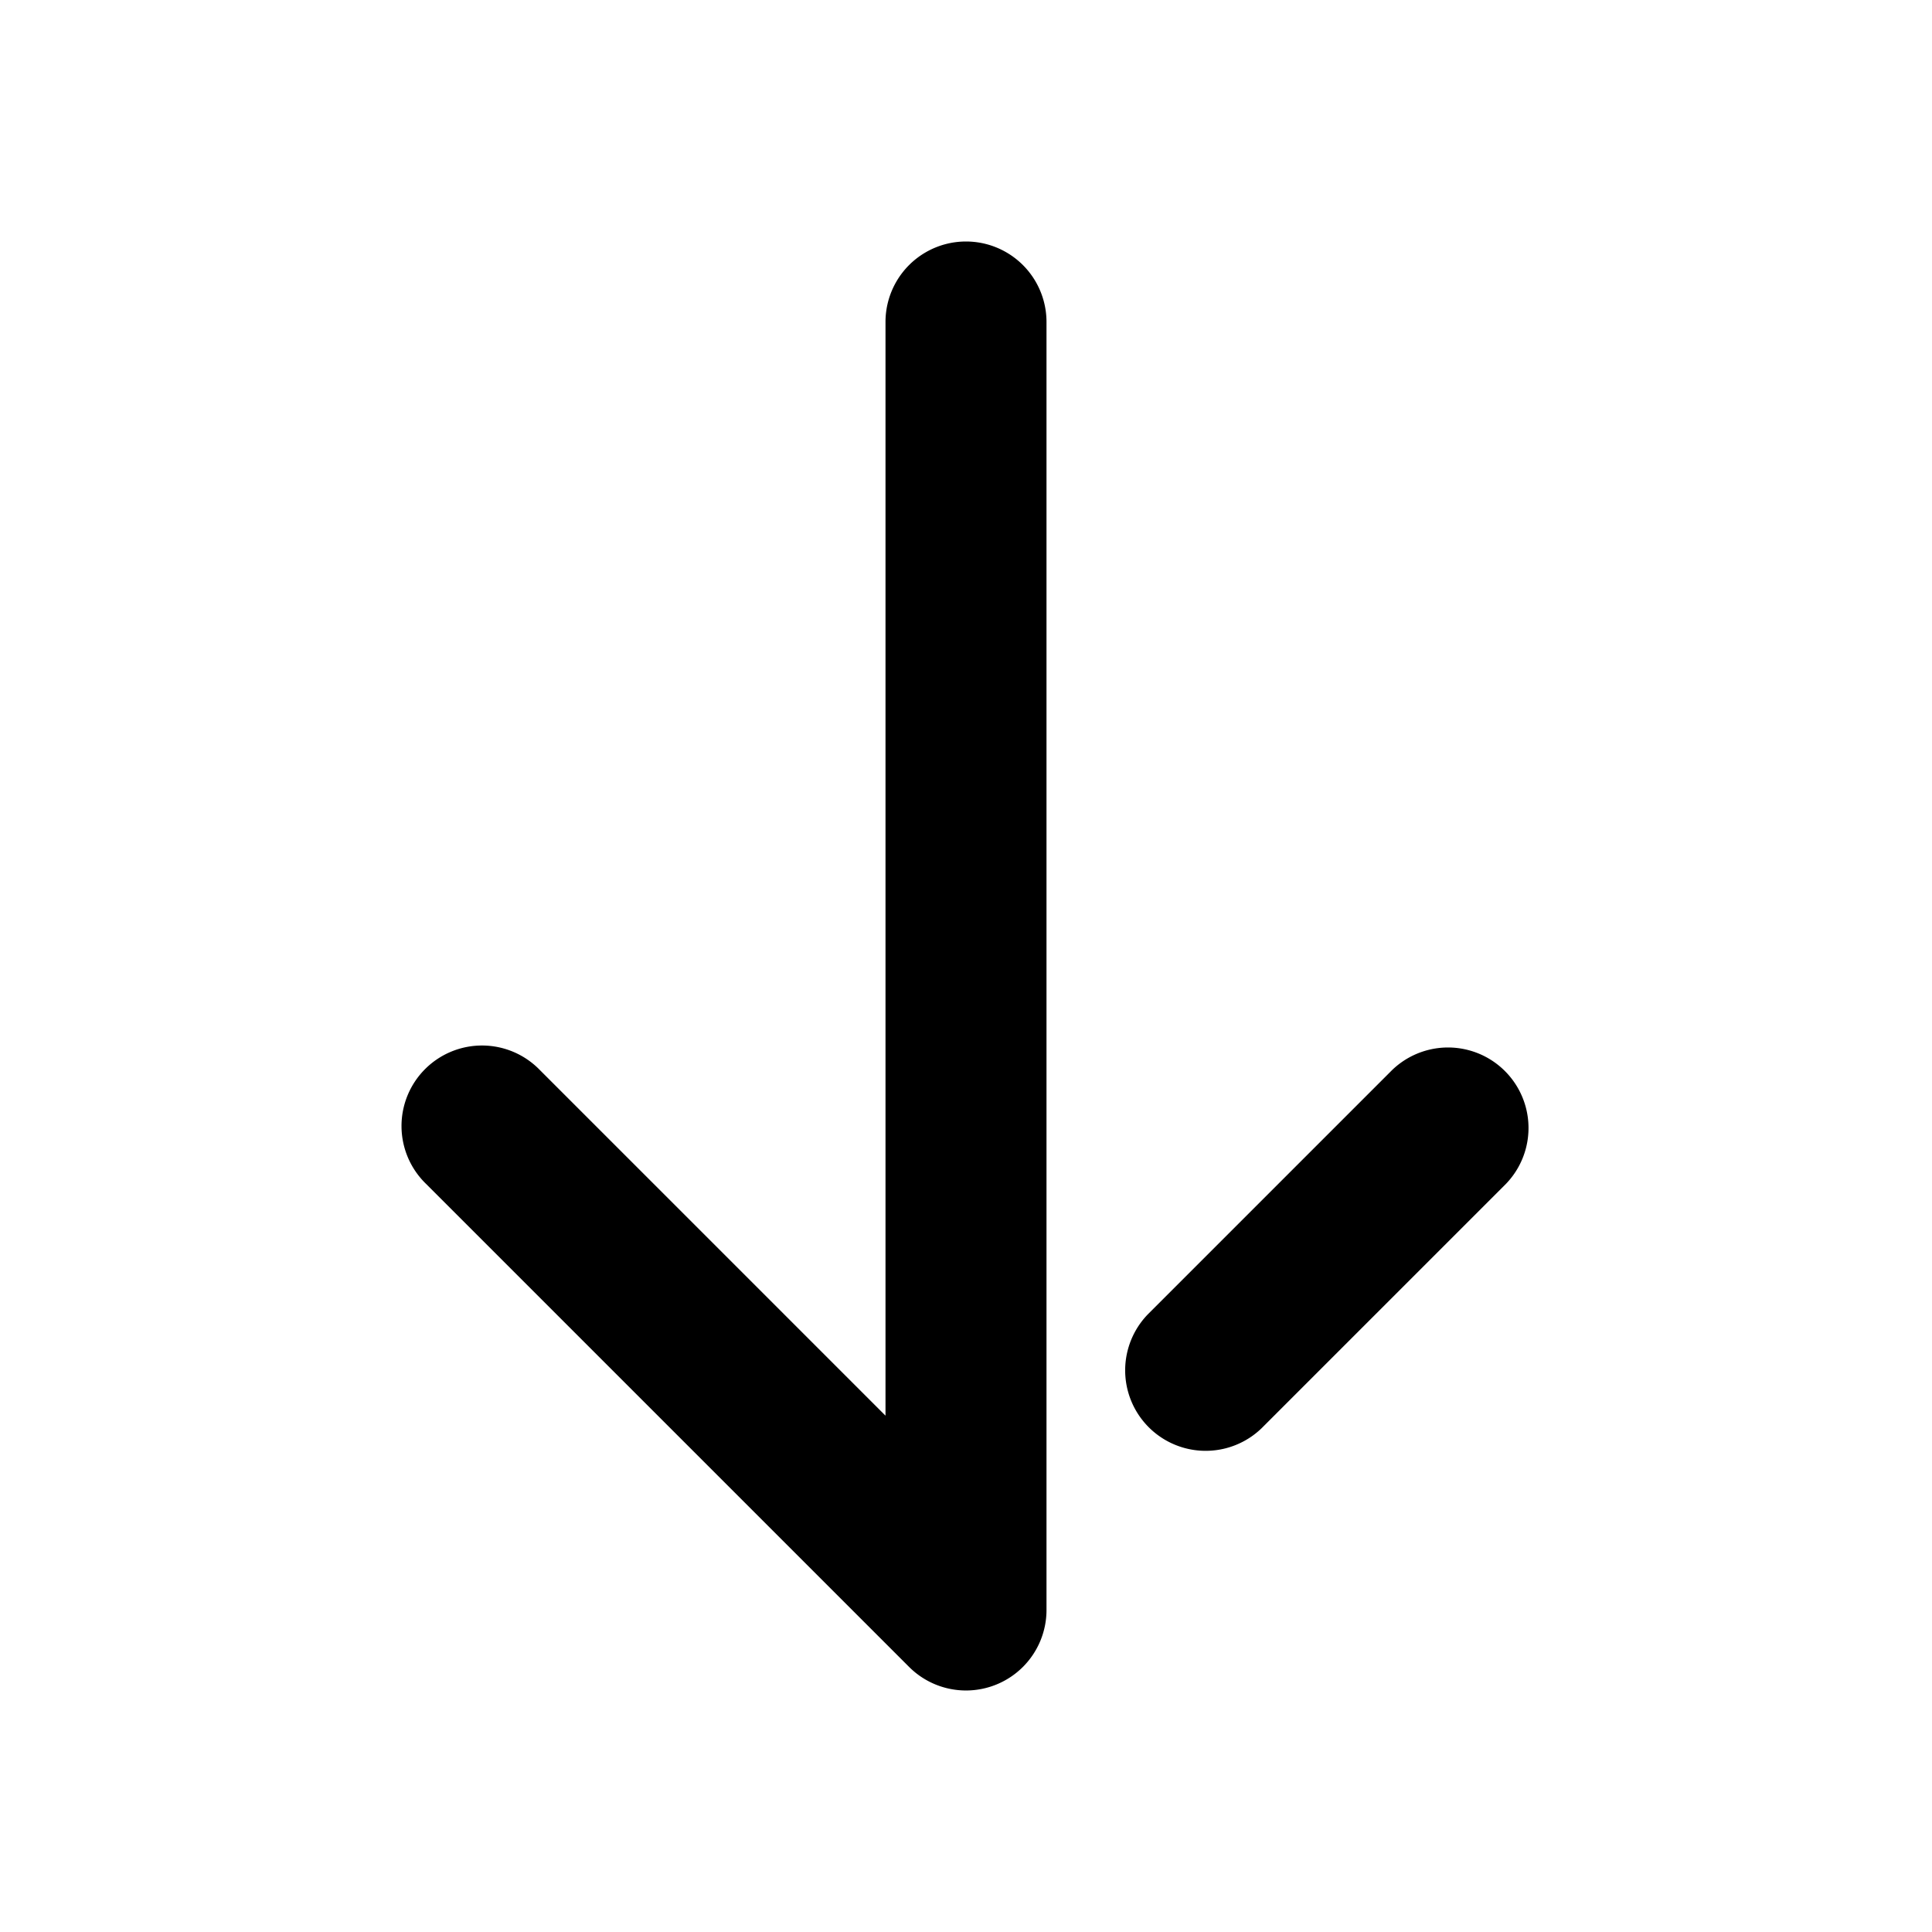 <svg viewBox="0 0 24 24" xmlns="http://www.w3.org/2000/svg" role="icon">
    <path fill-rule="evenodd" clip-rule="evenodd" d="M17.293 13.293a1 1 0 011.414 1.414l-3.035 3.035a1 1 0 01-1.414-1.414l3.035-3.035zM11 4a1 1 0 112 0v16a1 1 0 01-1.707.707l-6-6a1 1 0 111.414-1.414L11 17.586V4z"/>
</svg>
